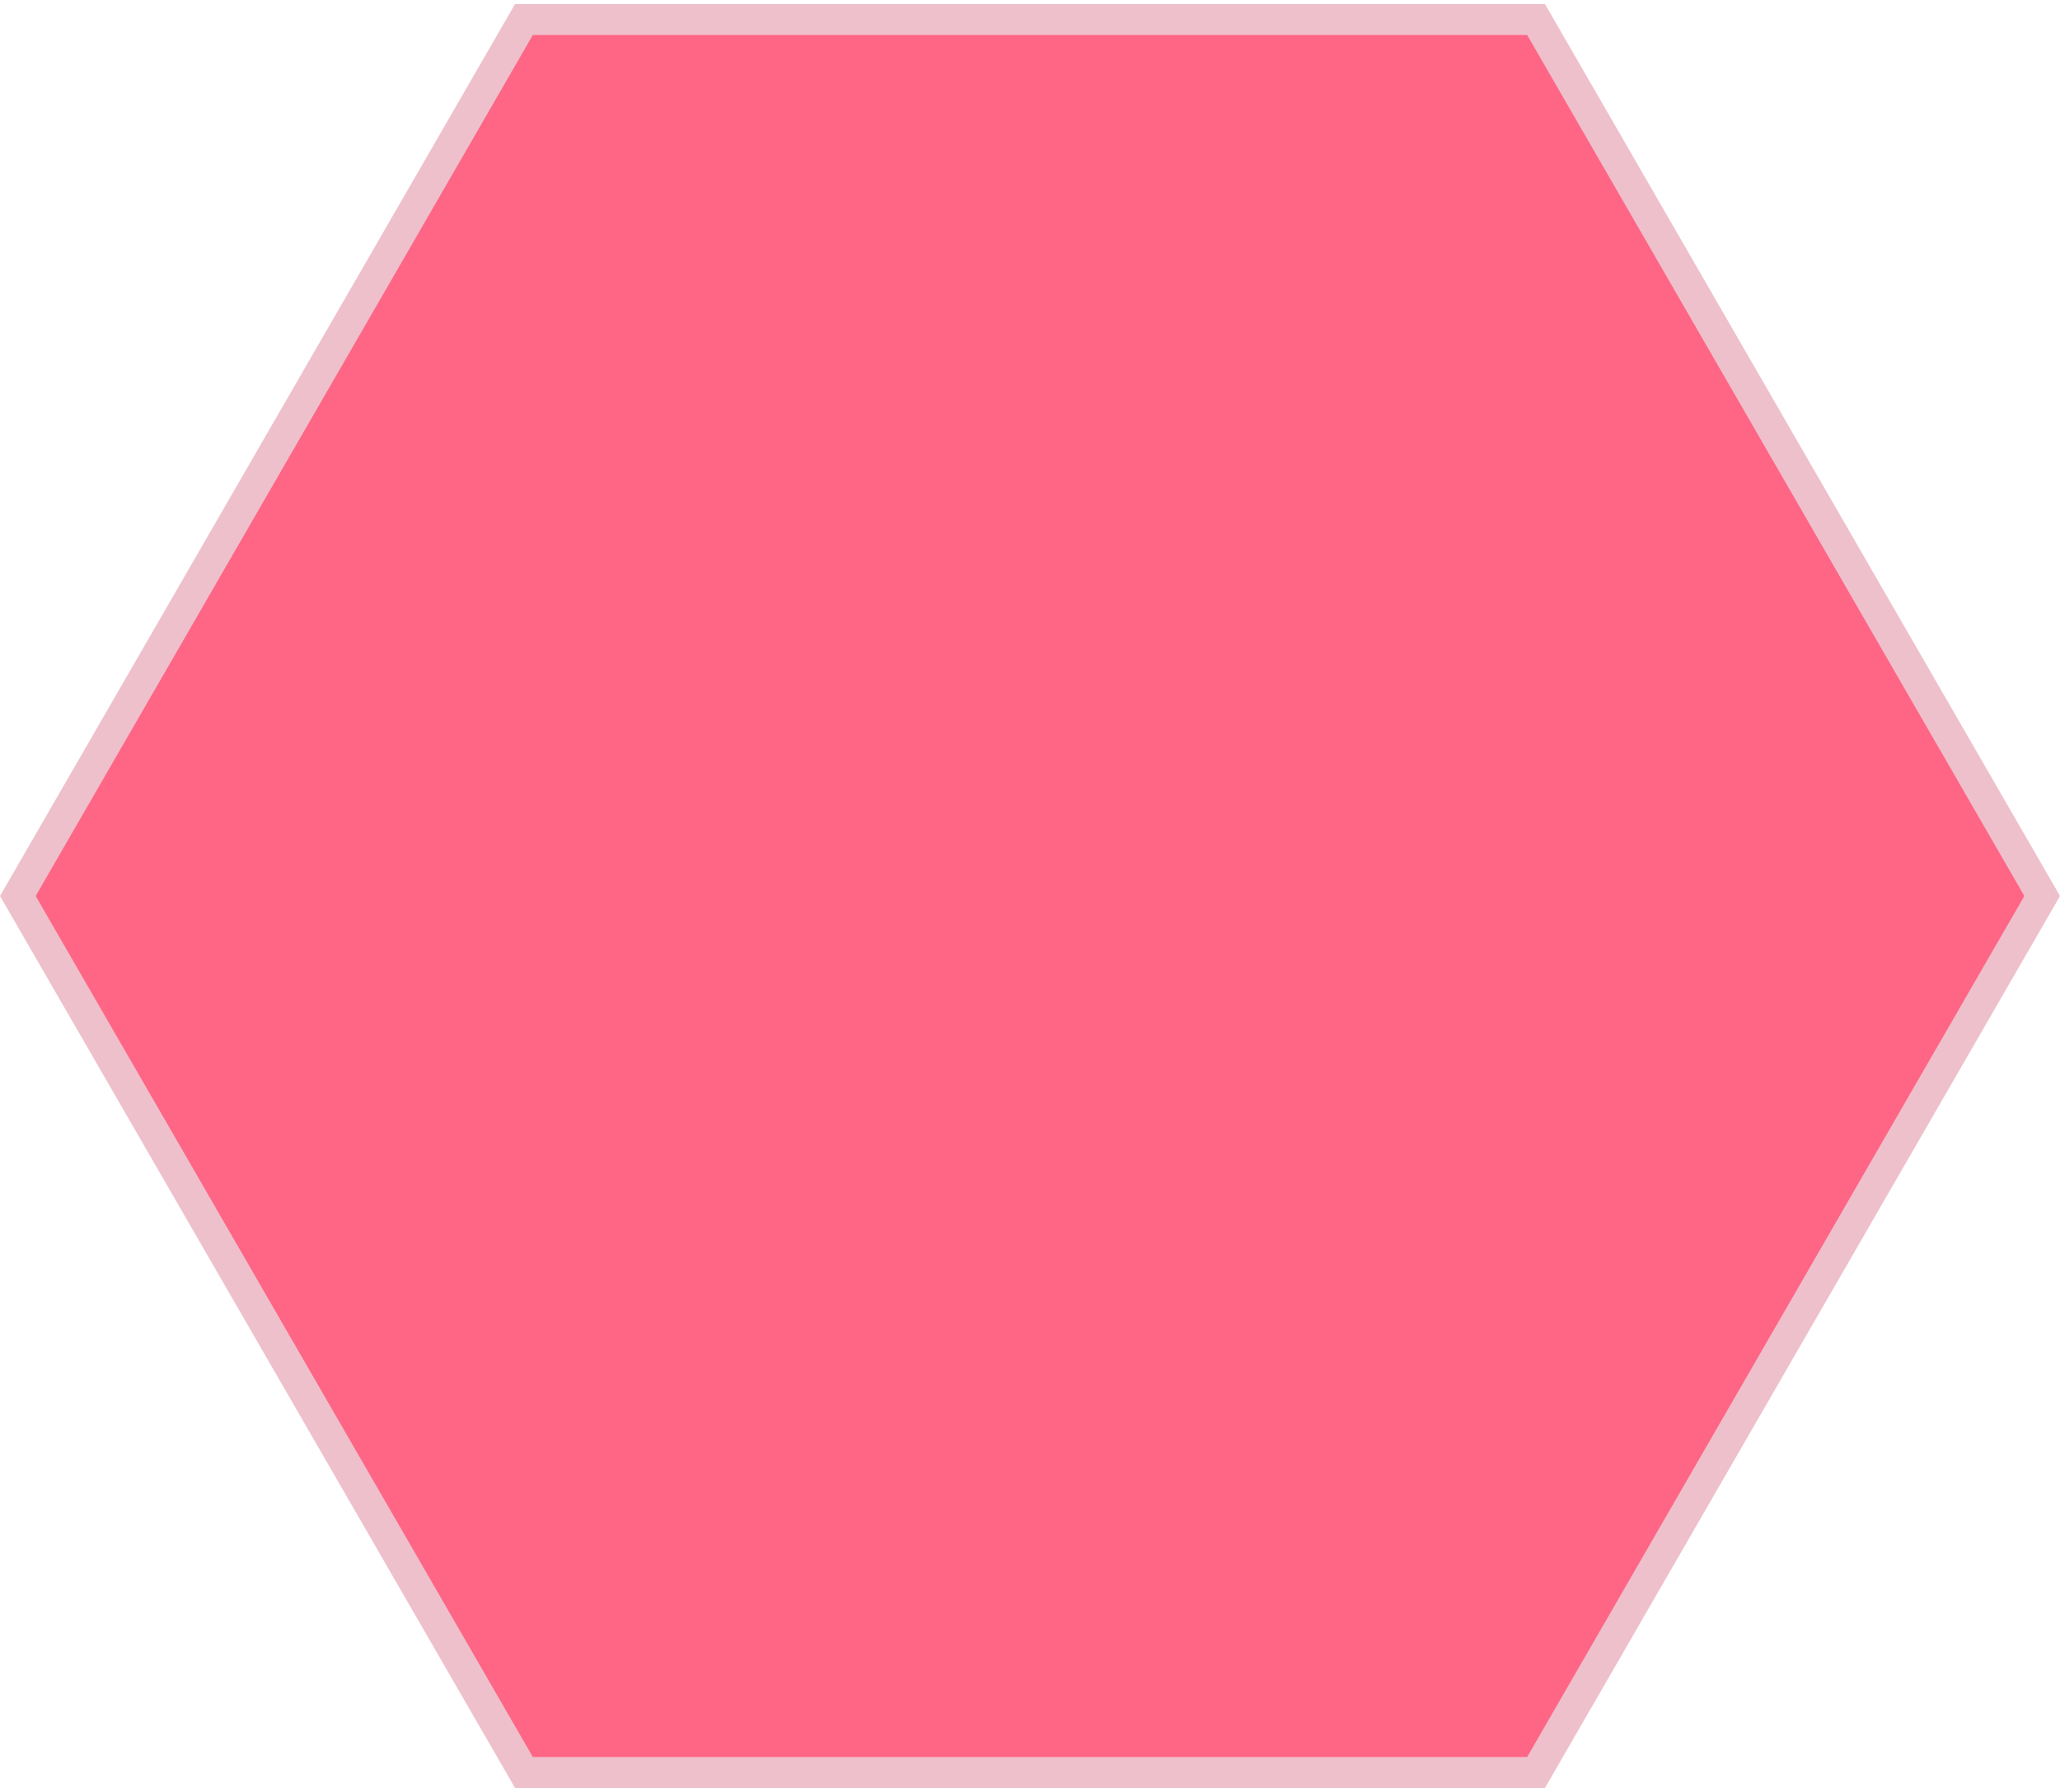 <svg width="400" height="348" fill="none" xmlns="http://www.w3.org/2000/svg"><path d="M298.268 3.795L396.536 174l-98.268 170.205H101.732L3.464 174 101.732 3.795h196.536z" fill="#FF6584" stroke="#EEC0CC" stroke-width="6"/></svg>